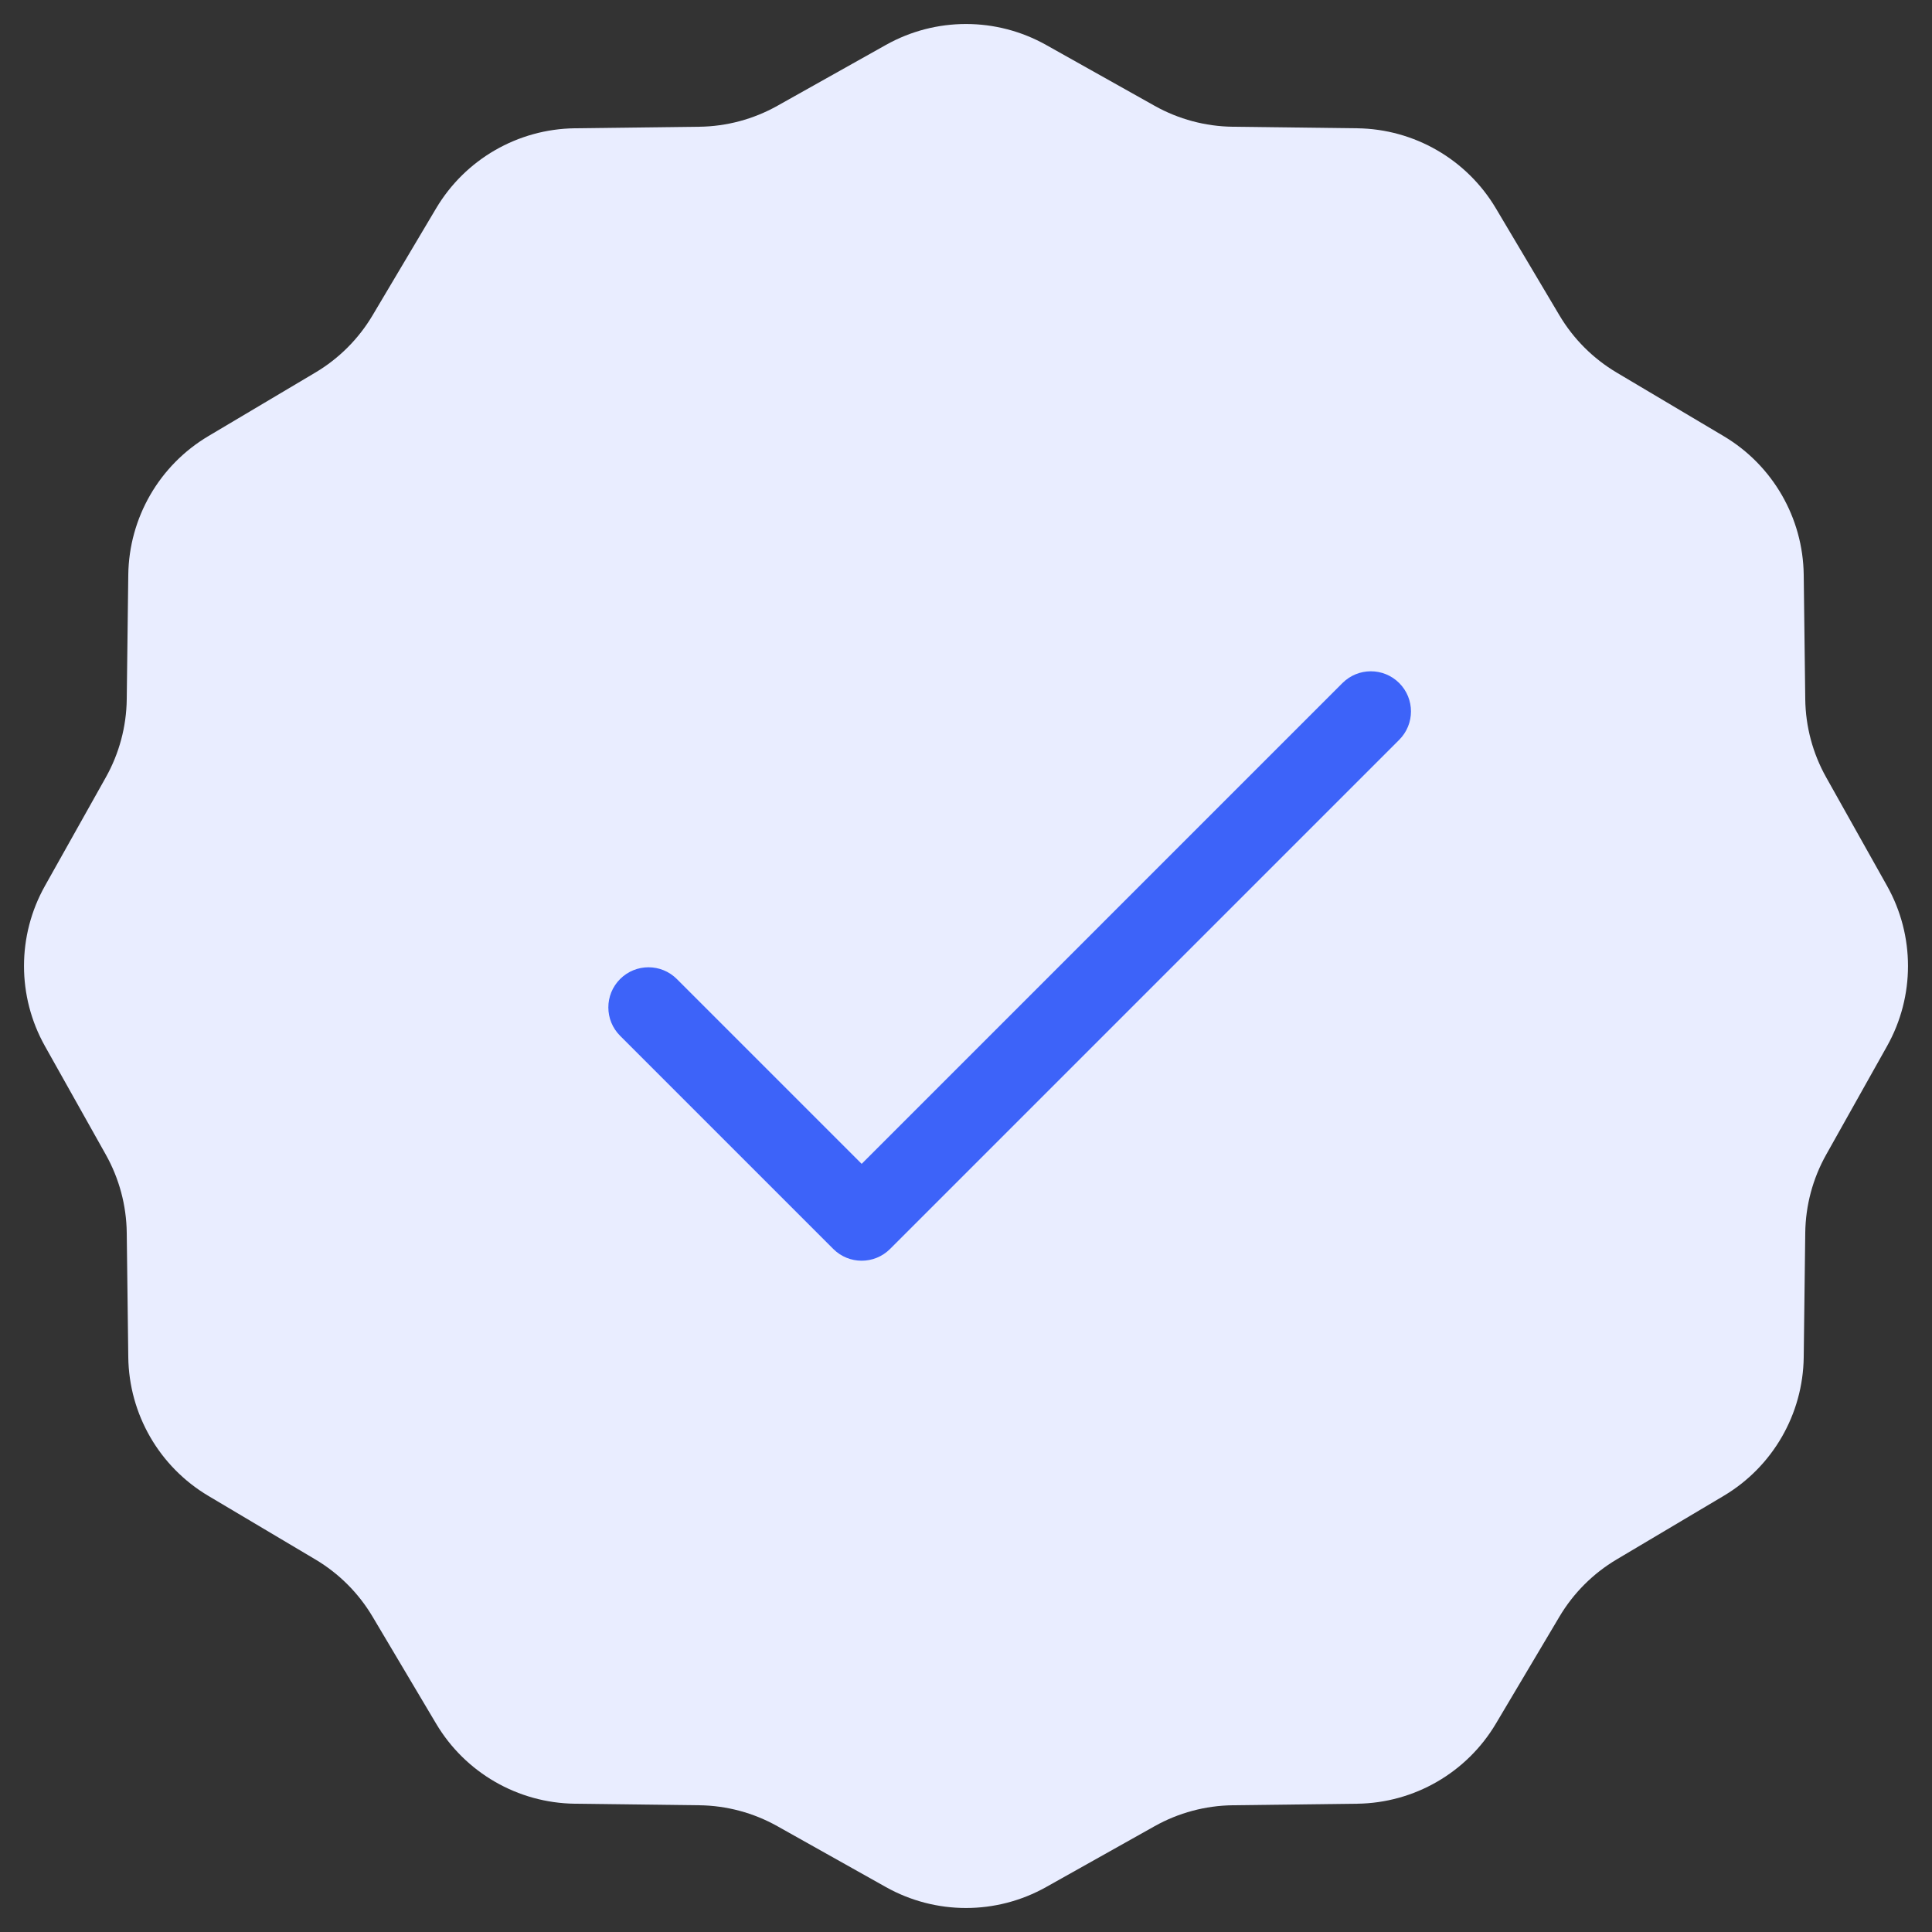 <svg width="708" height="708" viewBox="0 0 708 708" fill="none" xmlns="http://www.w3.org/2000/svg">
<rect x="0" y="0" width="708" height="708" fill="#333333" stroke="none"/>
<path d="M324.646 16.466C342.879 6.238 365.121 6.238 383.354 16.466L423.131 38.779C431.877 43.685 441.714 46.321 451.742 46.445L497.345 47.01C518.25 47.269 537.512 58.39 548.188 76.364L571.479 115.576C576.601 124.198 583.802 131.399 592.424 136.521L631.636 159.812C649.61 170.488 660.731 189.75 660.99 210.655L661.555 256.258C661.679 266.286 664.315 276.123 669.221 284.869L691.534 324.646C701.762 342.879 701.762 365.121 691.534 383.354L669.221 423.131C664.315 431.877 661.679 441.714 661.555 451.742L660.99 497.345C660.731 518.25 649.61 537.512 631.636 548.188L592.424 571.479C583.802 576.601 576.601 583.802 571.479 592.424L548.188 631.636C537.512 649.61 518.25 660.731 497.345 660.99L451.742 661.555C441.714 661.679 431.877 664.315 423.131 669.221L383.354 691.534C365.121 701.762 342.879 701.762 324.646 691.534L284.869 669.221C276.123 664.315 266.286 661.679 256.258 661.555L210.655 660.99C189.75 660.731 170.488 649.61 159.812 631.636L136.521 592.424C131.399 583.802 124.198 576.601 115.576 571.479L76.364 548.188C58.39 537.512 47.269 518.25 47.01 497.345L46.445 451.742C46.321 441.714 43.685 431.877 38.779 423.131L16.466 383.354C6.238 365.121 6.238 342.879 16.466 324.646L38.779 284.869C43.685 276.123 46.321 266.286 46.445 256.258L47.01 210.655C47.269 189.75 58.39 170.488 76.364 159.812L115.576 136.521C124.198 131.399 131.399 124.198 136.521 115.576L159.812 76.364C170.488 58.39 189.75 47.269 210.655 47.01L256.258 46.445C266.286 46.321 276.123 43.685 284.869 38.779L324.646 16.466Z" fill="#E9EDFF"/>
<path d="M512.758 250.308C507.015 244.564 497.704 244.564 491.959 250.308L315.766 426.503L248.04 358.777C242.297 353.033 232.986 353.034 227.242 358.777C221.499 364.52 221.499 373.831 227.242 379.574L305.367 457.698C311.108 463.441 320.426 463.437 326.165 457.698L512.758 271.106C518.501 265.363 518.501 256.051 512.758 250.308Z" fill="#3D63F9"/>
</svg>
